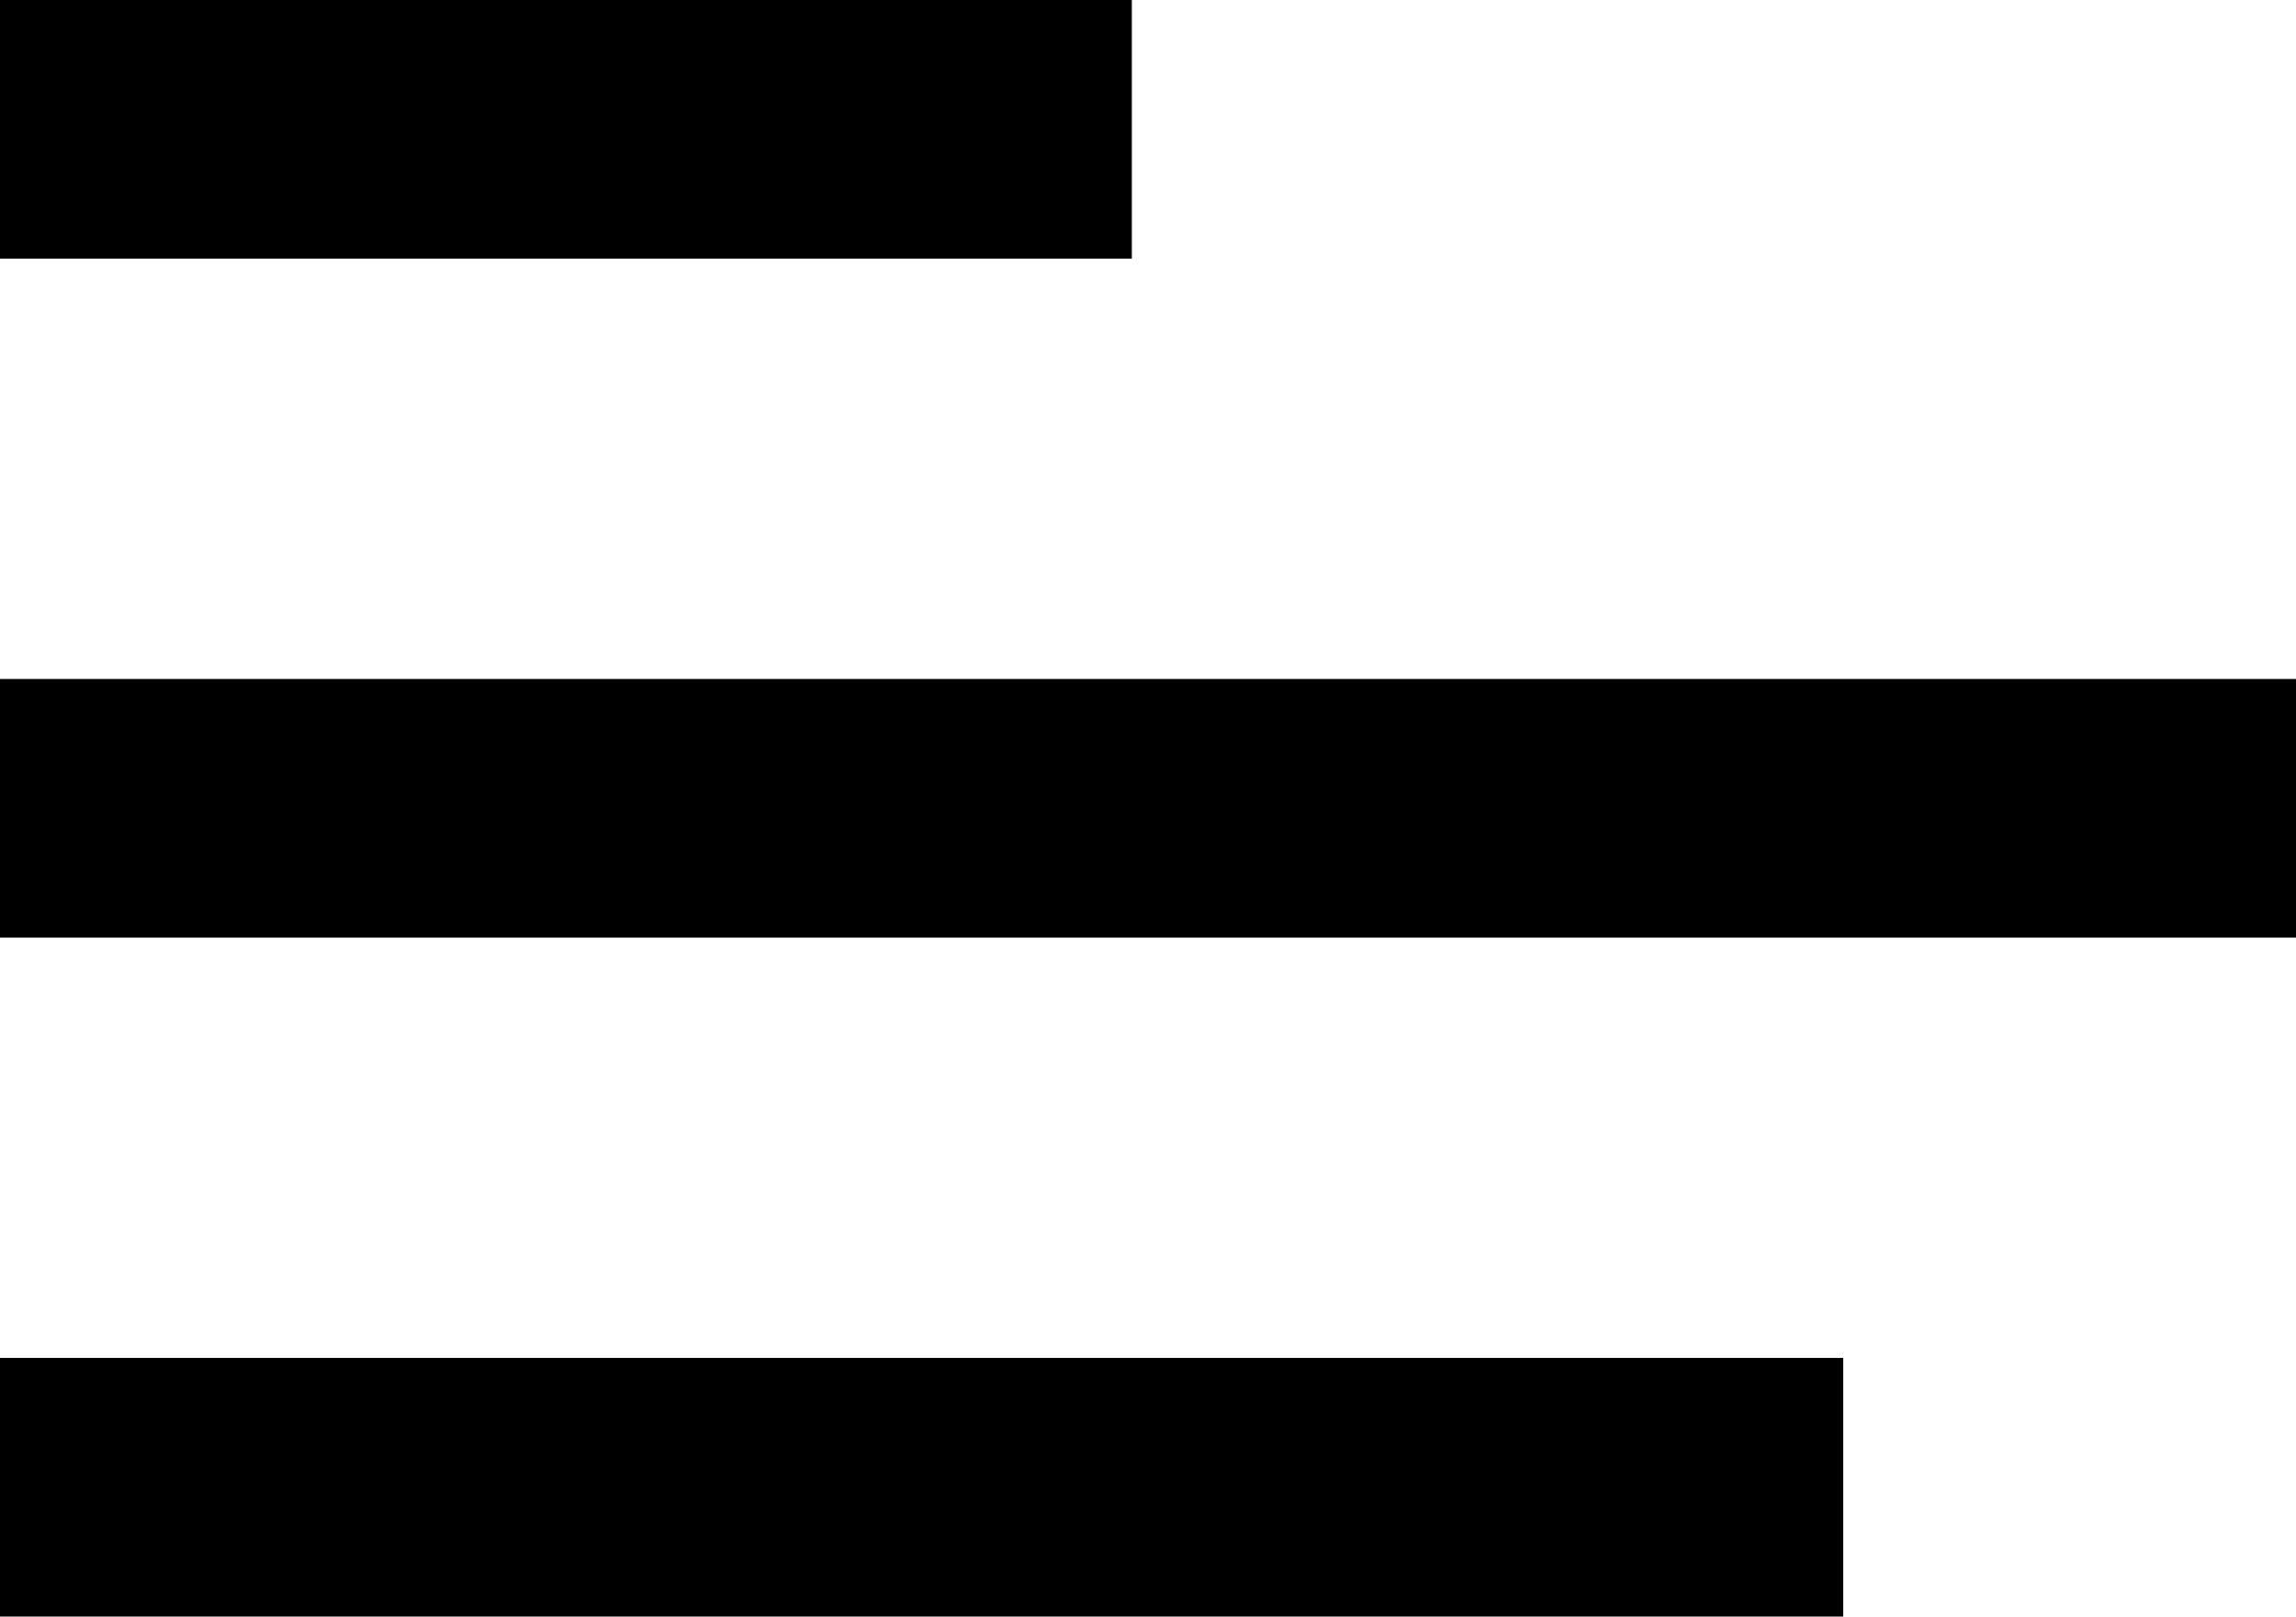 <svg width="71" height="50" viewBox="0 0 71 50" fill="none" xmlns="http://www.w3.org/2000/svg">
<line y1="4" x2="35" y2="4" stroke="black" stroke-width="8"/>
<line y1="46" x2="57" y2="46" stroke="black" stroke-width="8"/>
<line y1="25" x2="71" y2="25" stroke="black" stroke-width="8"/>
</svg>
